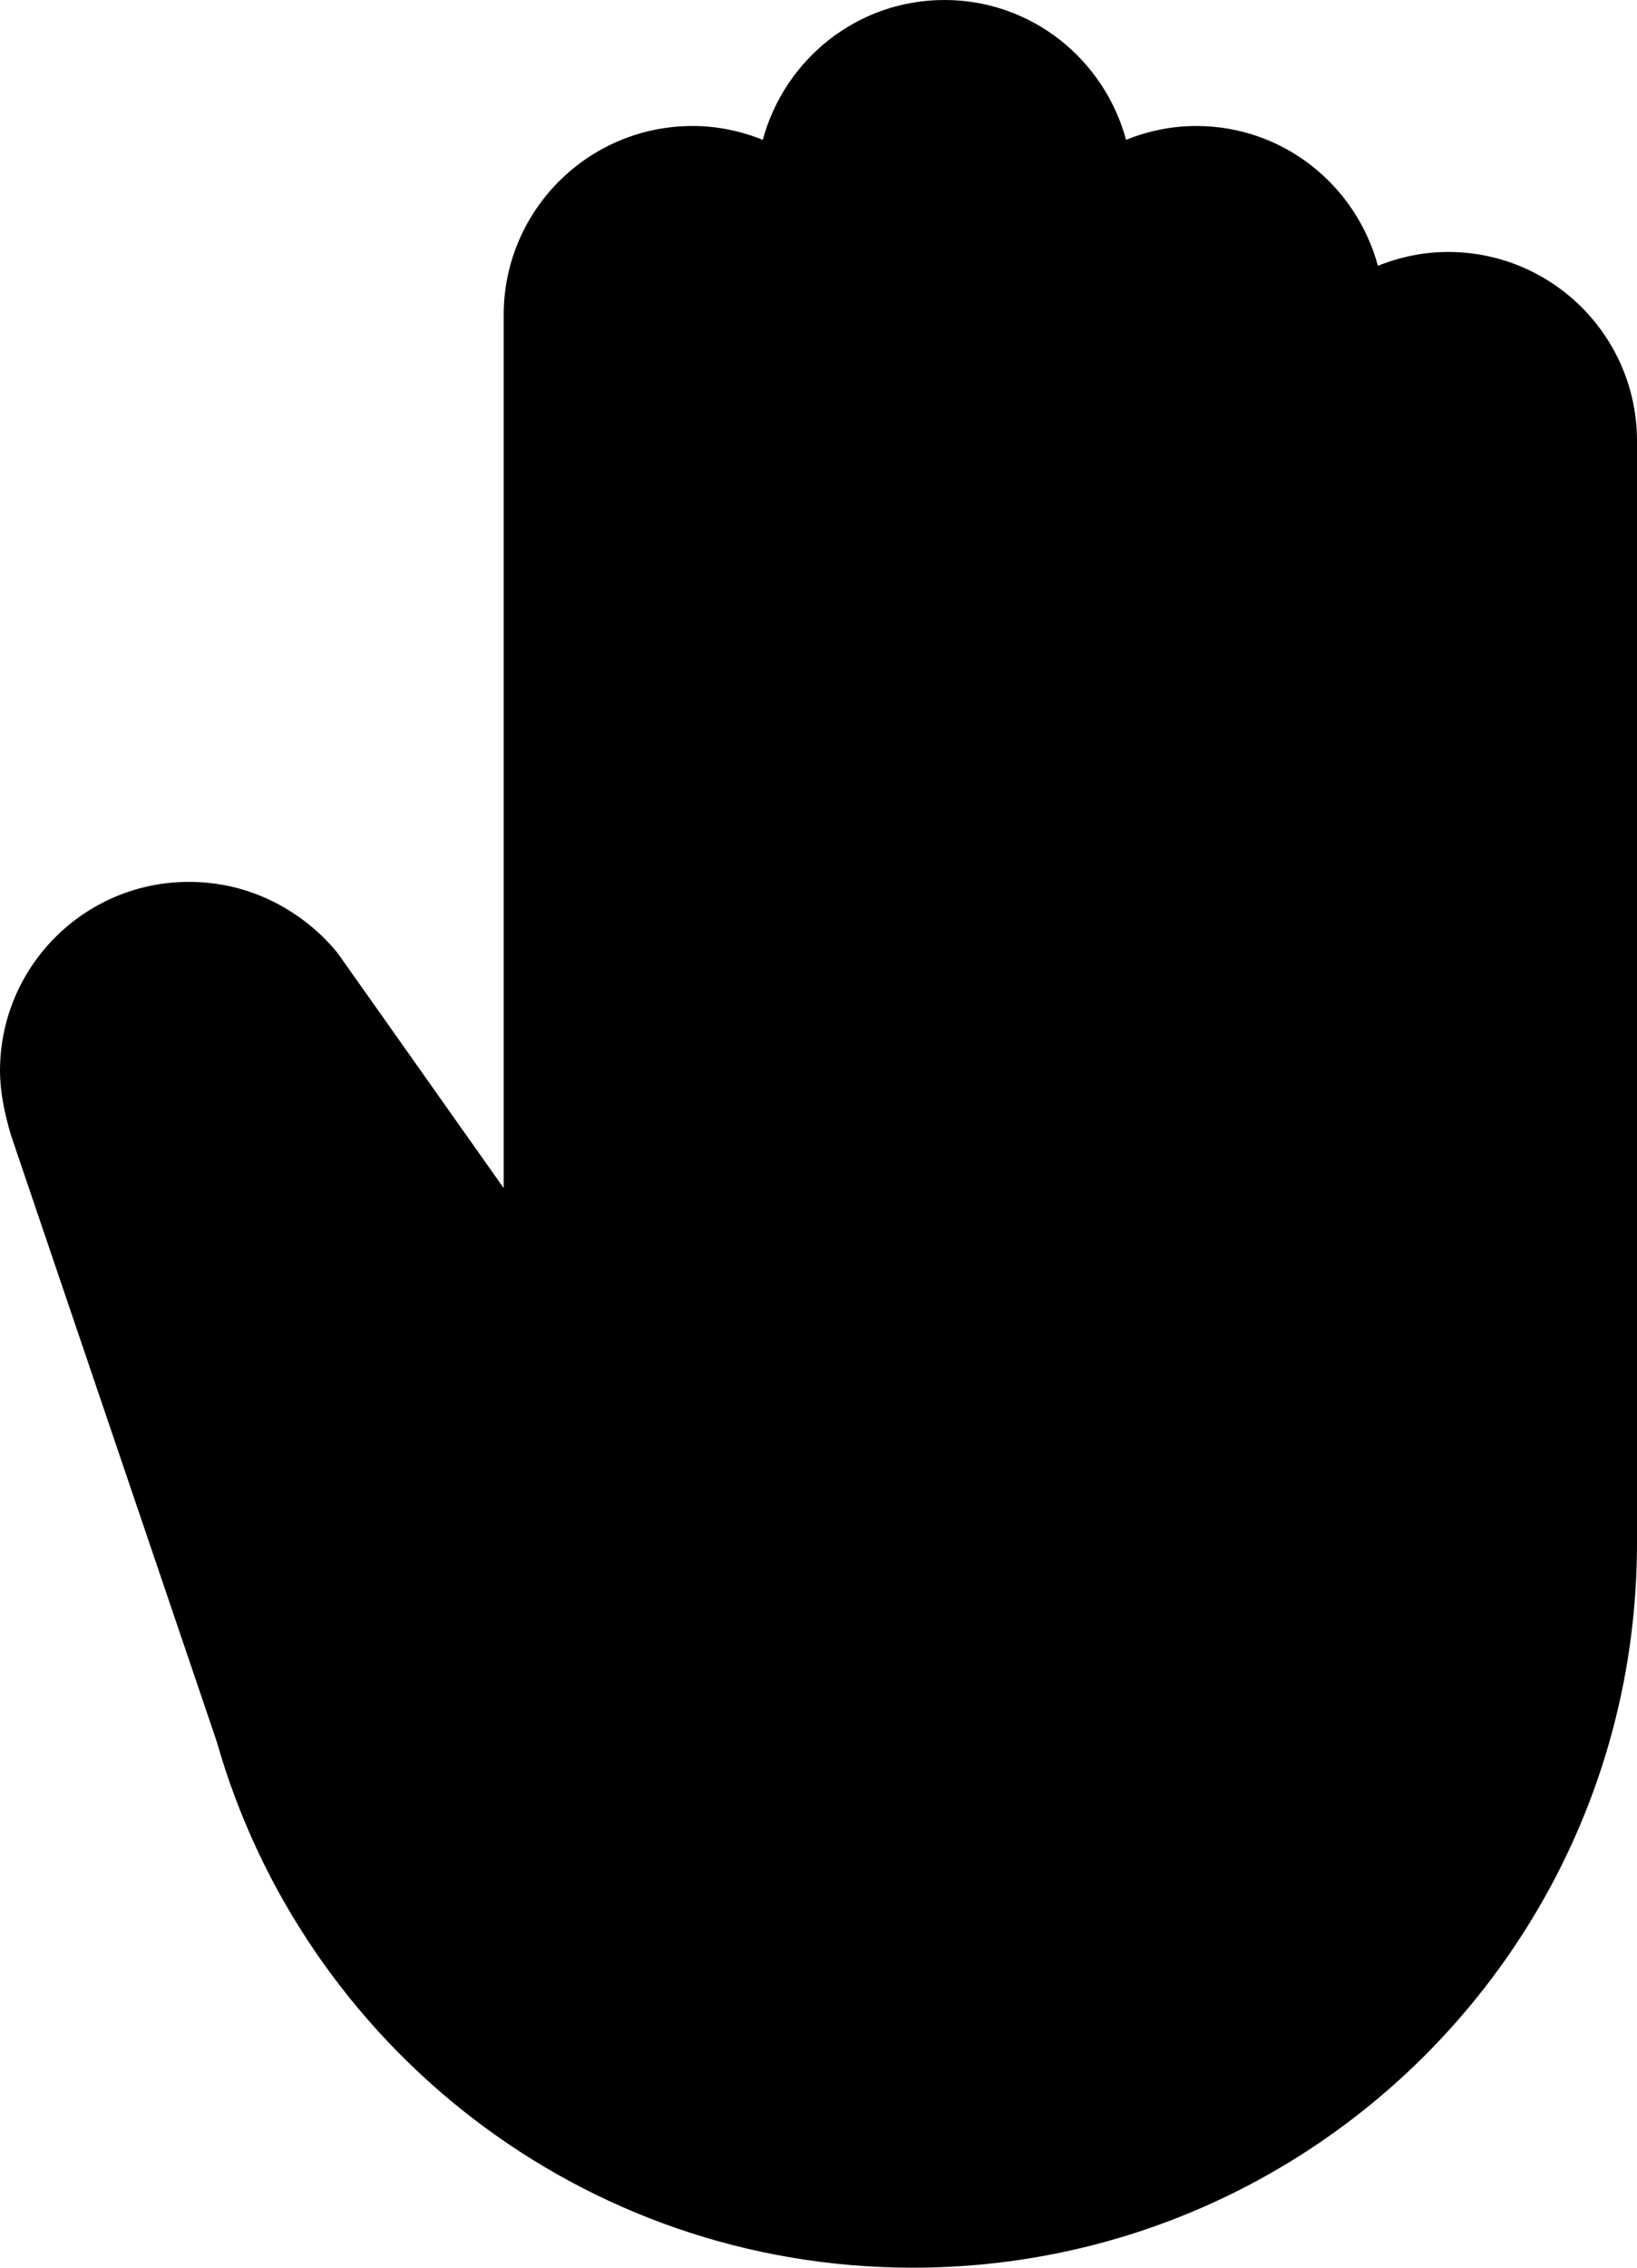 <?xml version="1.0" encoding="iso-8859-1"?>
<!-- Generator: Adobe Illustrator 16.0.4, SVG Export Plug-In . SVG Version: 6.00 Build 0)  -->
<!DOCTYPE svg PUBLIC "-//W3C//DTD SVG 1.1//EN" "http://www.w3.org/Graphics/SVG/1.1/DTD/svg11.dtd">
<svg version="1.1" id="Layer_1" xmlns="http://www.w3.org/2000/svg" xmlns:xlink="http://www.w3.org/1999/xlink" x="0px" y="0px"
	 width="26px" height="36px" viewBox="0 0 26 36" style="enable-background:new 0 0 26 36;" xml:space="preserve">
<g id="_x31_117-stop-hand-1_x40_2x.png">
	<g>
		<path d="M23,4c-0.395,0-0.771,0.081-1.115,0.22C21.539,2.943,20.385,2,19,2c-0.395,0-0.771,0.081-1.115,0.22
			C17.539,0.943,16.385,0,15,0s-2.539,0.943-2.885,2.22C11.771,2.081,11.396,2,11,2C9.343,2,8,3.343,8,5v13.861l-2.615-3.699
			C5.385,15.162,4.569,14,3,14c-1.657,0-3,1.343-3,3c0,0.532,0.202,1.104,0.202,1.104l3.241,9.546C4.815,32.468,9.239,36,14.497,36
			c6.352,0,11.5-5.148,11.503-11.5V7C26,5.343,24.657,4,23,4z"/>
	</g>
</g>
<g>
</g>
<g>
</g>
<g>
</g>
<g>
</g>
<g>
</g>
<g>
</g>
<g>
</g>
<g>
</g>
<g>
</g>
<g>
</g>
<g>
</g>
<g>
</g>
<g>
</g>
<g>
</g>
<g>
</g>
</svg>
